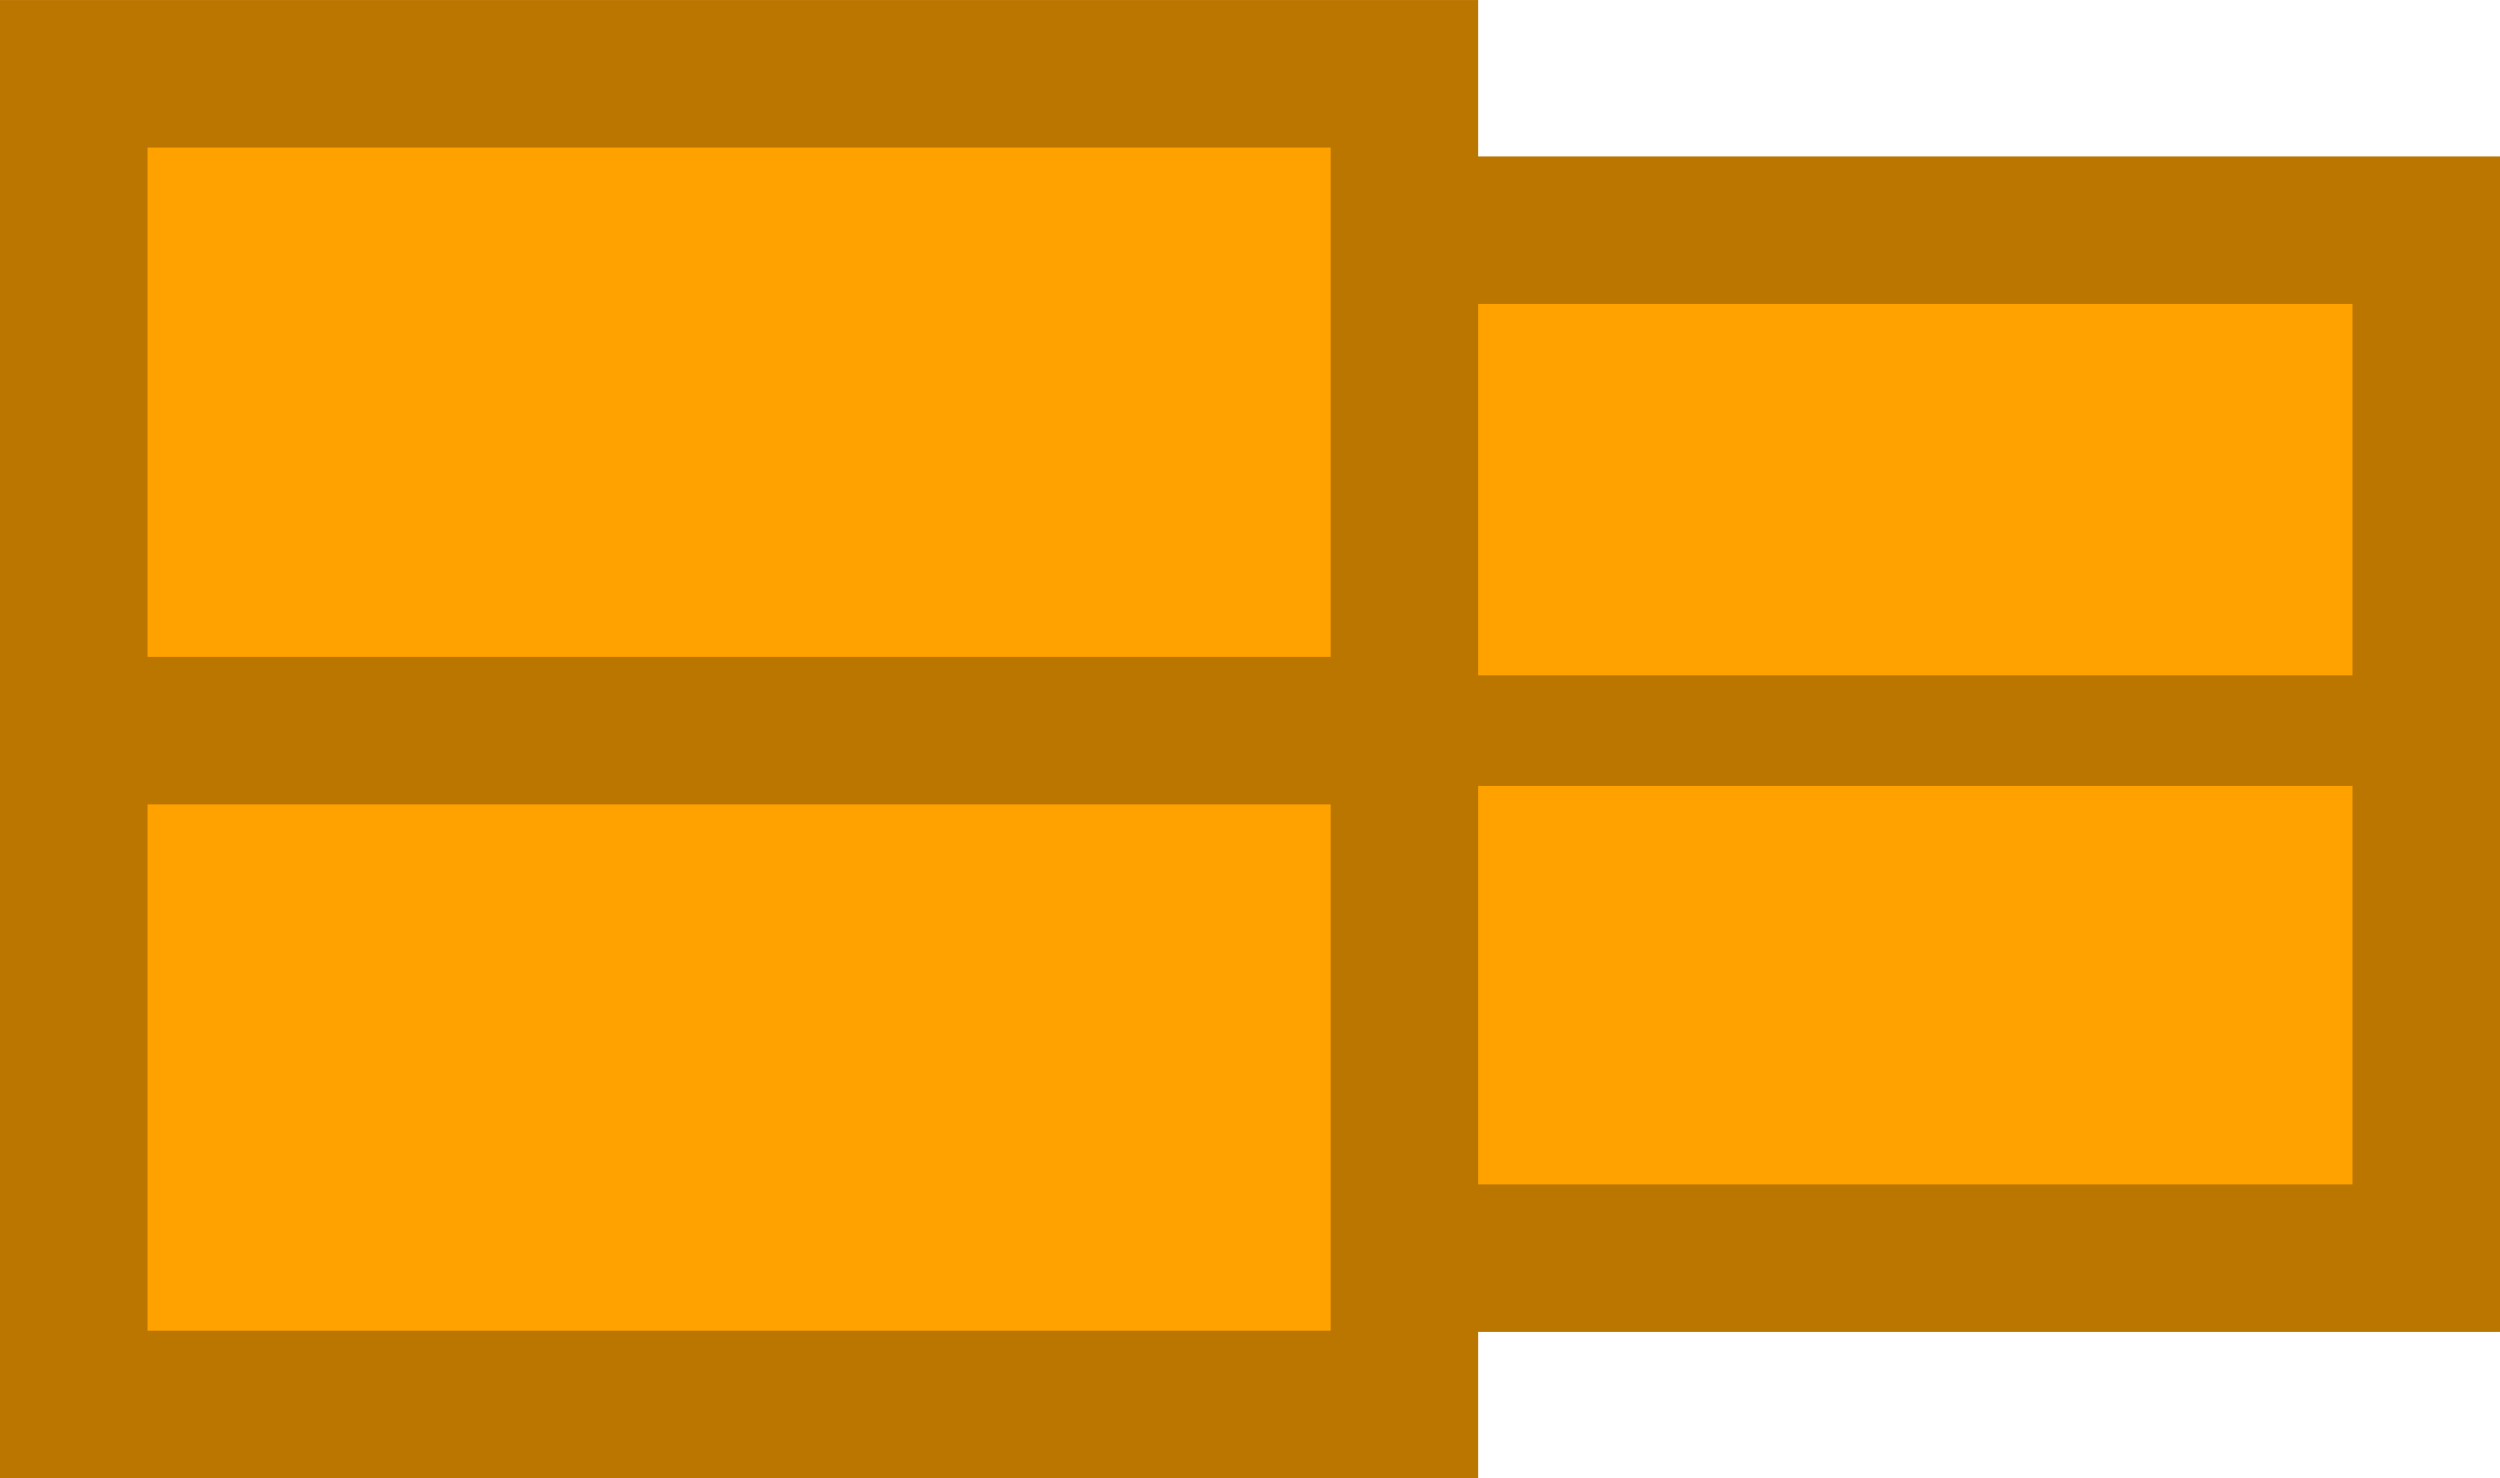 <svg version="1.1" xmlns="http://www.w3.org/2000/svg" xmlns:xlink="http://www.w3.org/1999/xlink" width="67.792" height="40.083" viewBox="0,0,67.792,40.083"><g transform="translate(-219.958,-159.958)"><g data-paper-data="{&quot;isPaintingLayer&quot;:true}" fill-rule="nonzero" stroke-linejoin="miter" stroke-miterlimit="10" stroke-dasharray="" stroke-dashoffset="0" style="mix-blend-mode: normal"><path d="M230.5,194.075v-27.875h55.25v27.875z" fill="#ffa200" stroke="#bb7600" stroke-width="4" stroke-linecap="butt"/><path d="M221.958,198.042v-36.083h36.083v36.083z" fill="#ffa200" stroke="#bb7600" stroke-width="4" stroke-linecap="butt"/><path d="M259.191,179.77h24.5" fill="none" stroke="#bb7600" stroke-width="3" stroke-linecap="round"/><path d="M222.691,179.77h34.75" fill="none" stroke="#bb7600" stroke-width="4" stroke-linecap="round"/></g></g></svg>